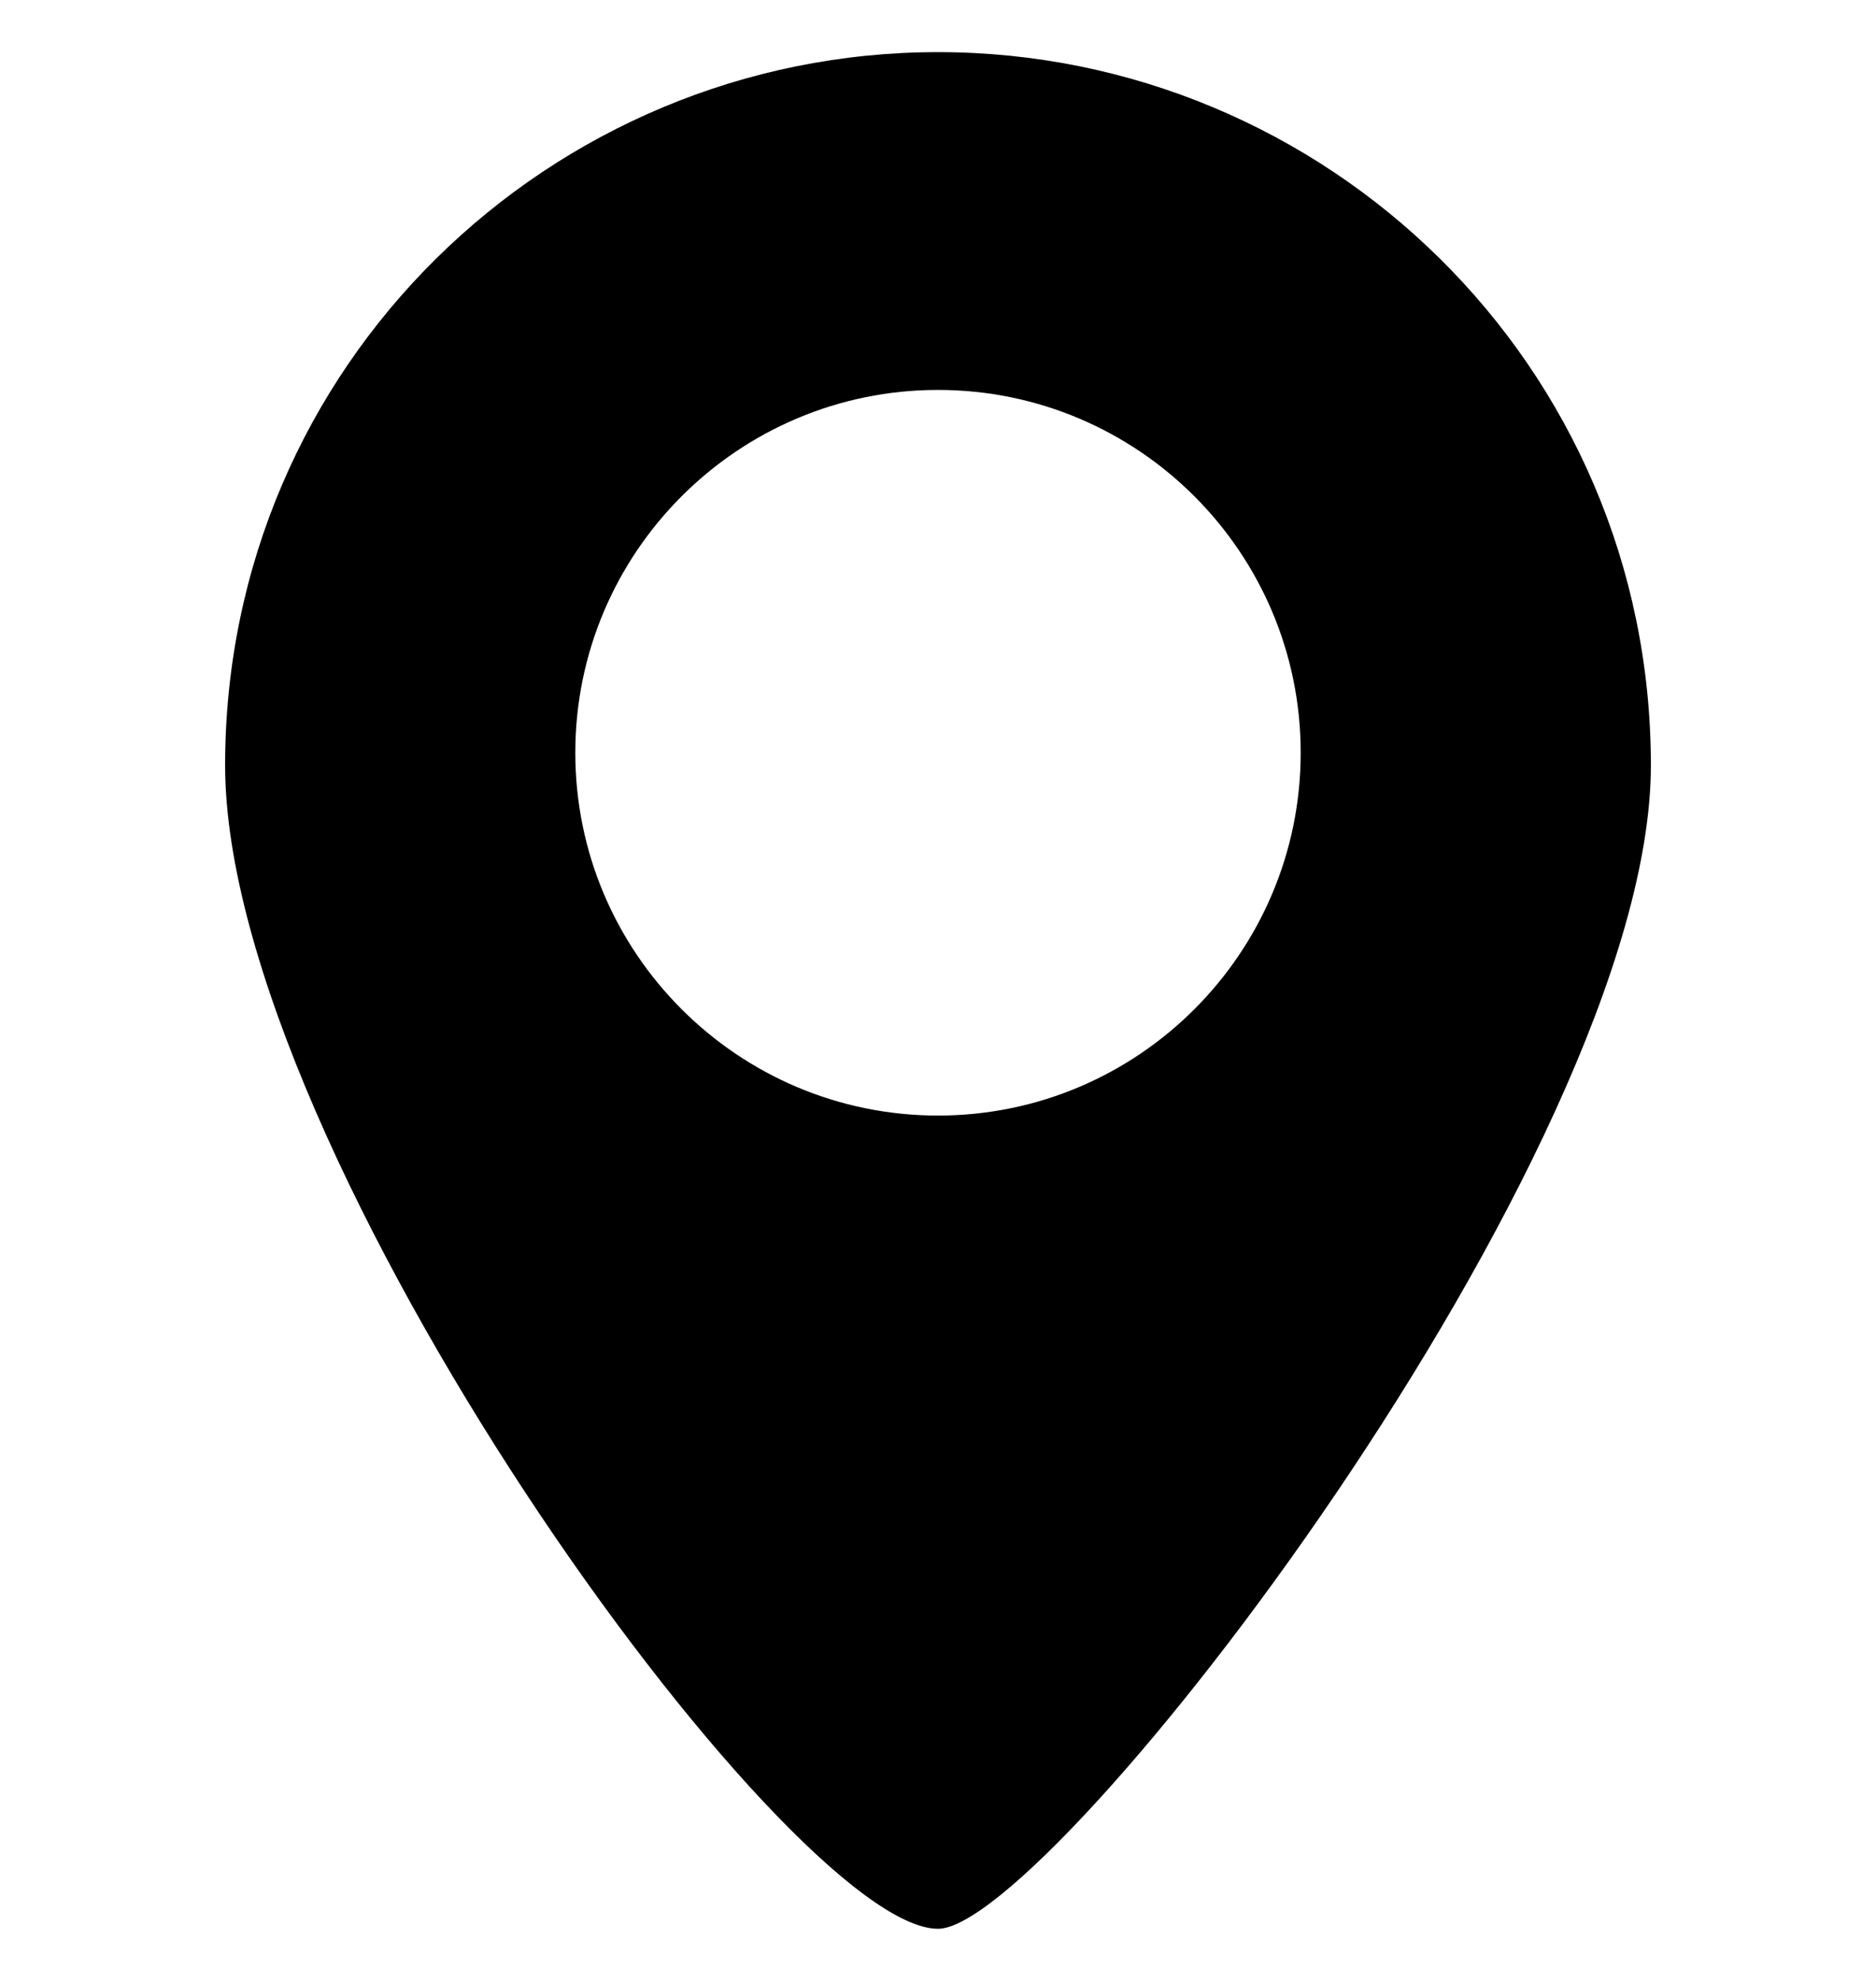 <svg xmlns="http://www.w3.org/2000/svg" width="18" height="19" viewBox="0 0 18 19" fill="none">
<path d="M9 0.5C5.28 0.5 2.16 3.5 2.16 7.34C2.16 11.06 7.56 18.5 9 18.5C10.08 18.5 15.84 11.06 15.84 7.34C15.84 3.5 12.72 0.5 9 0.5V0.5ZM9 10.7C7.08 10.7 5.52 9.14 5.52 7.22C5.52 5.3 7.08 3.74 9 3.74C10.92 3.74 12.48 5.3 12.48 7.22C12.48 9.14 10.92 10.7 9 10.7Z" fill="black"/>
</svg>
